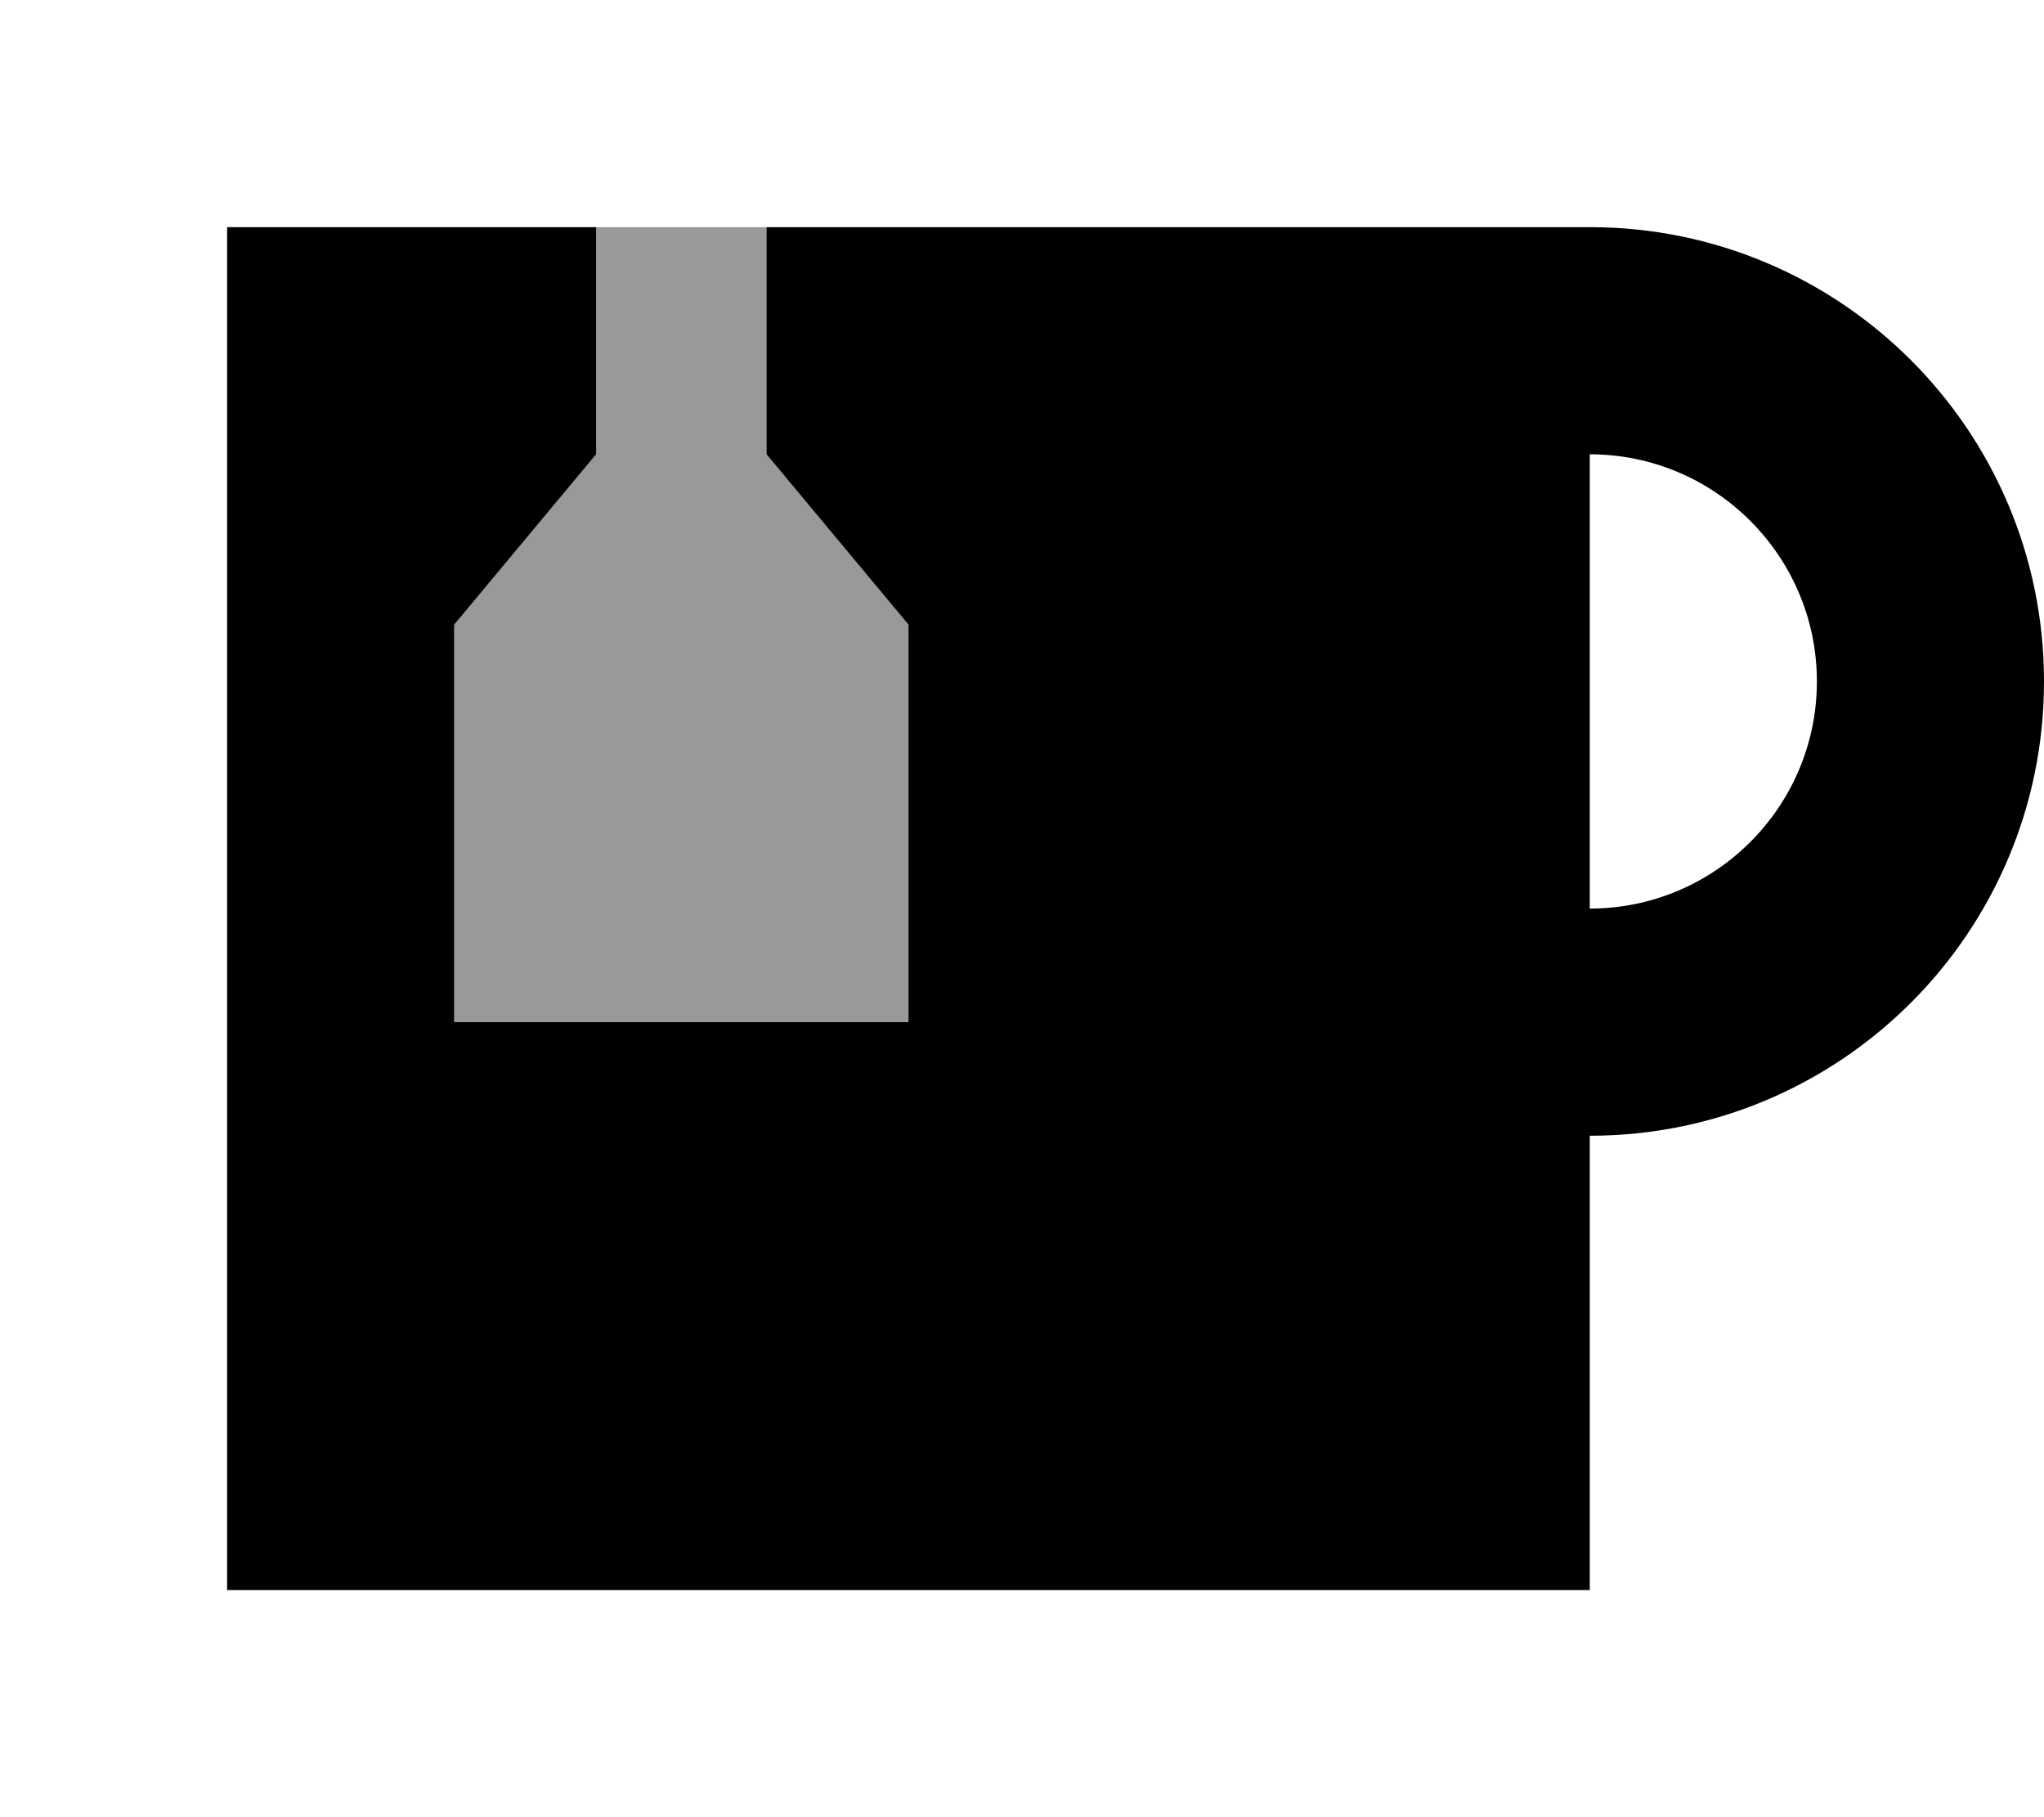 <svg xmlns="http://www.w3.org/2000/svg" viewBox="0 0 576 512"><!--! Font Awesome Pro 7.0.1 by @fontawesome - https://fontawesome.com License - https://fontawesome.com/license (Commercial License) Copyright 2025 Fonticons, Inc. --><path opacity=".4" fill="currentColor" d="M128 176l40-48 0-64 48 0 0 64 40 48 0 112-128 0 0-112z"/><path fill="currentColor" d="M168 64l0 64-40 48 0 112 128 0 0-112-40-48 0-64 232 0c70.7 0 128 57.3 128 128S518.7 320 448 320l0 128-384 0 0-384 104 0zM512 192c0-35.3-28.7-64-64-64l0 128c35.3 0 64-28.7 64-64z"/></svg>